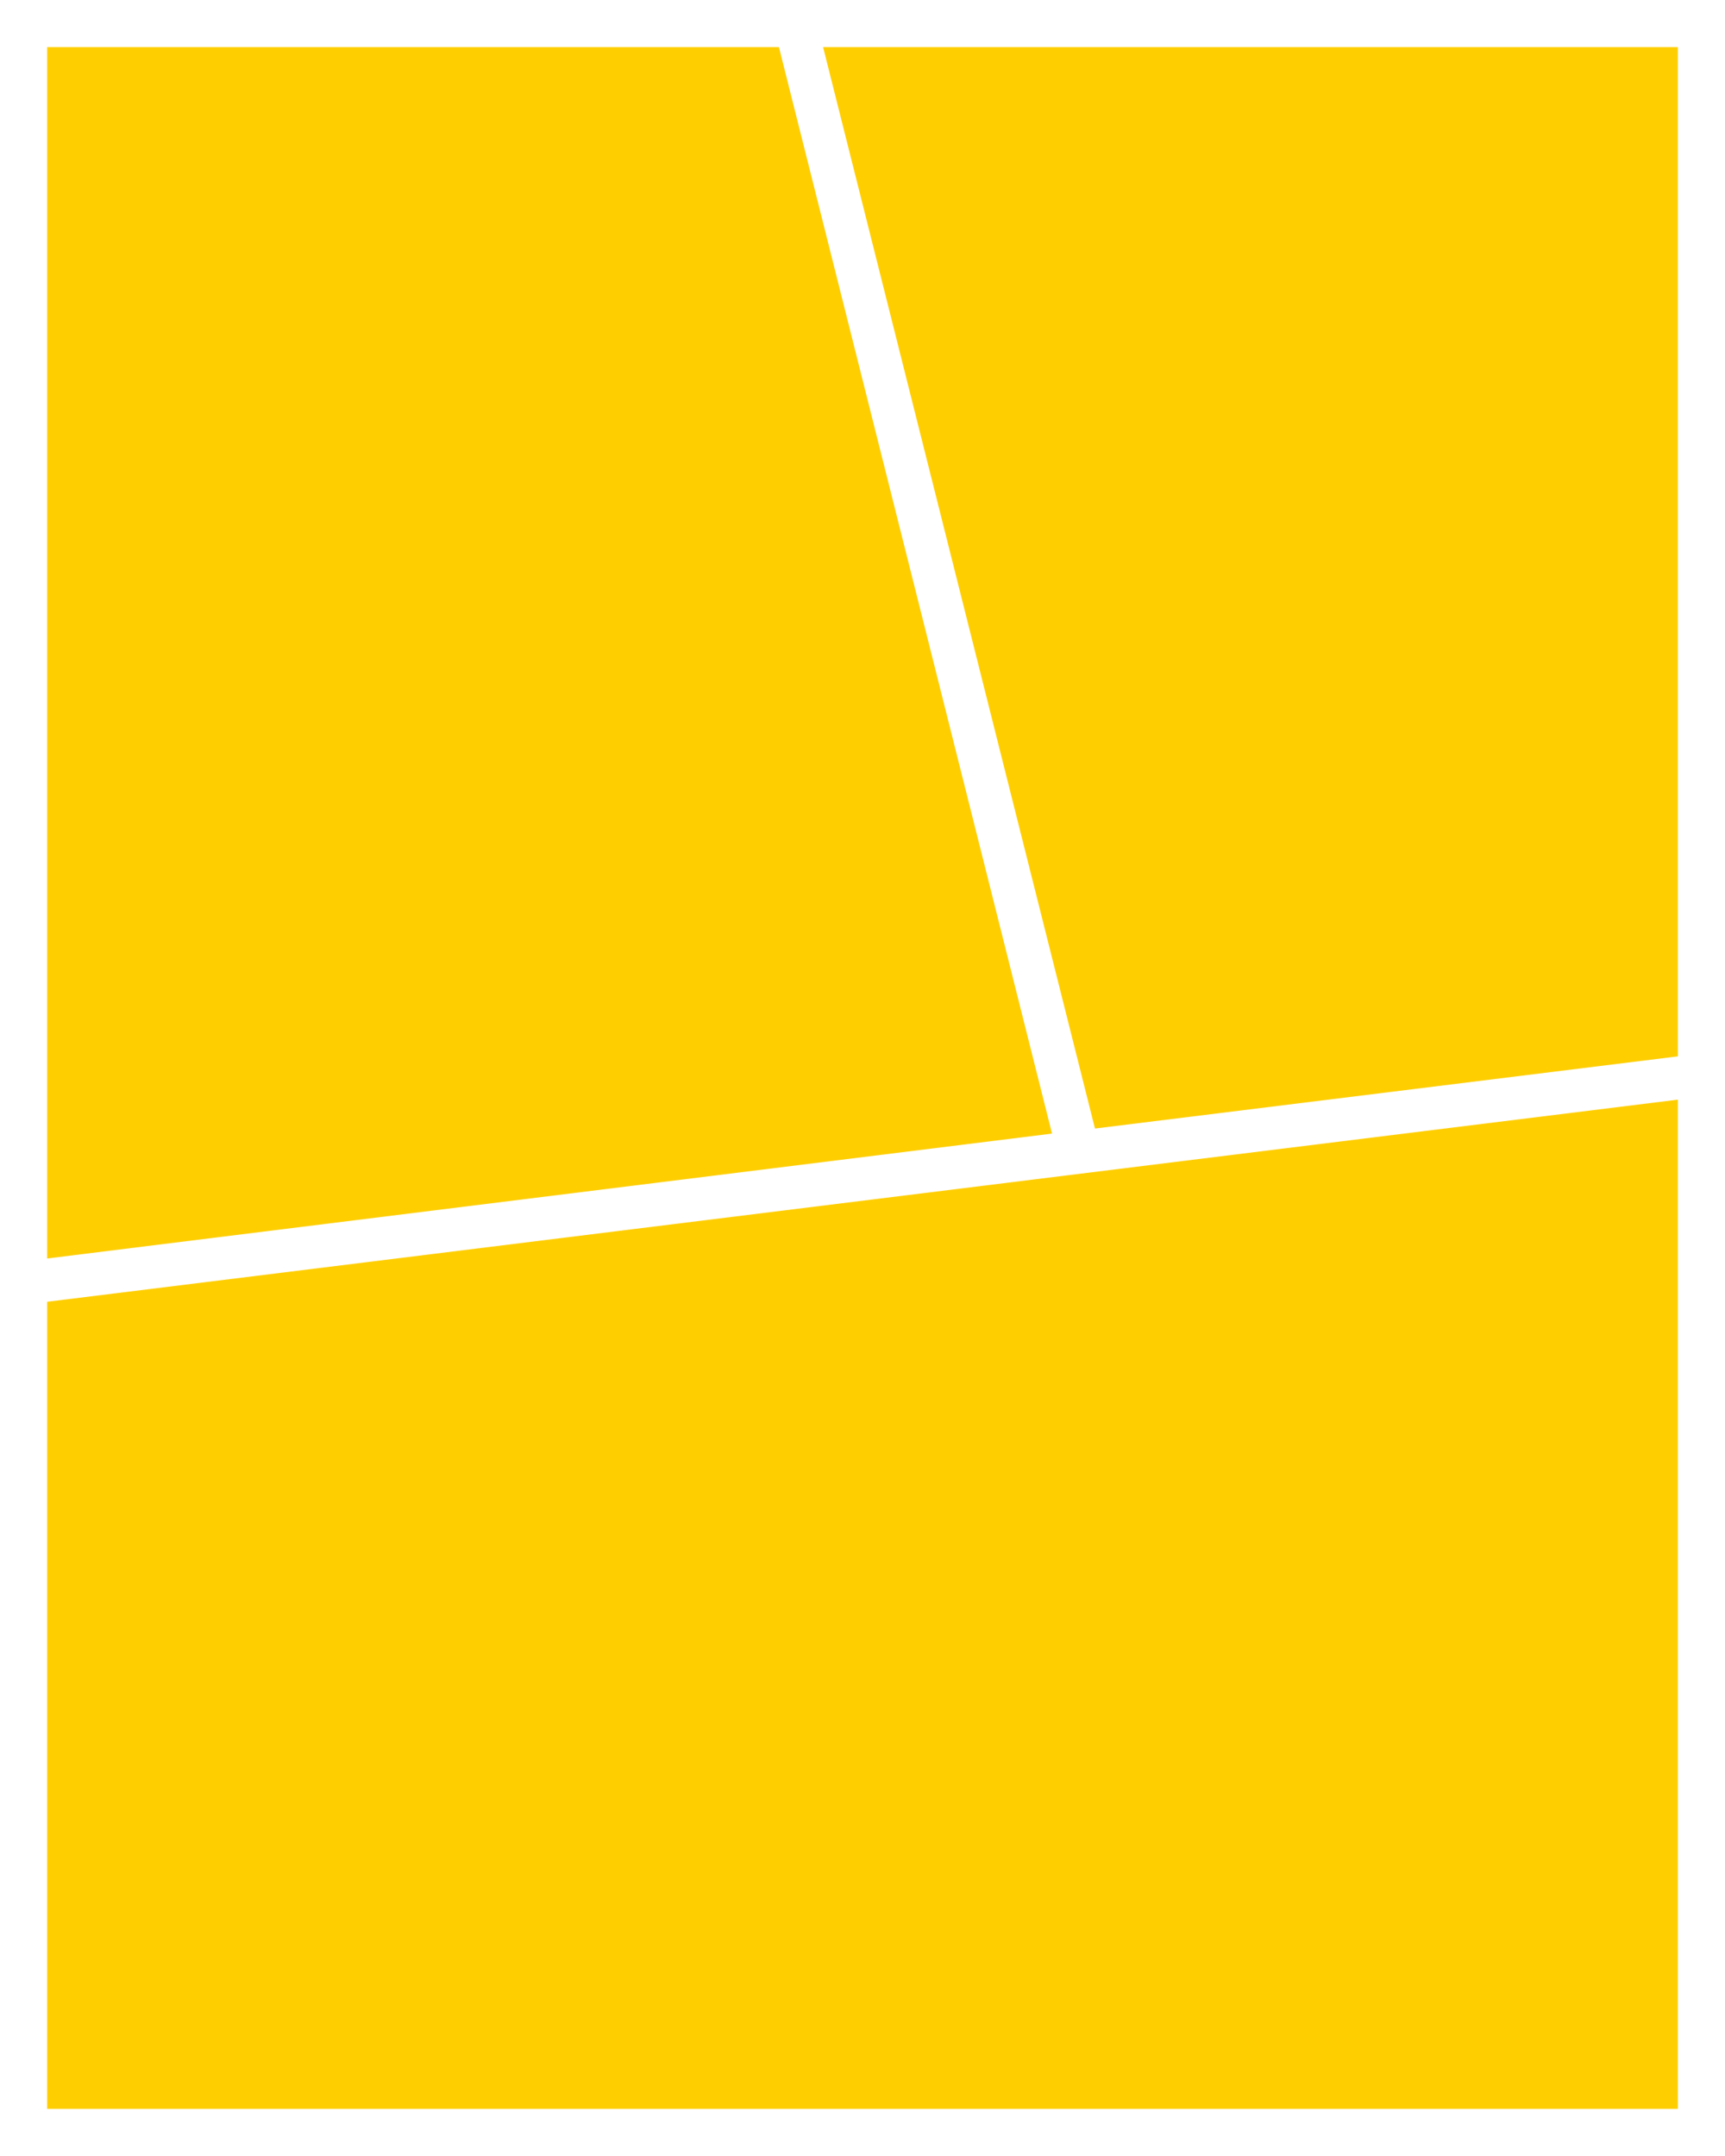 <?xml version="1.0" encoding="utf-8"?>
<!-- Generator: Adobe Illustrator 18.0.0, SVG Export Plug-In . SVG Version: 6.00 Build 0)  -->
<!DOCTYPE svg PUBLIC "-//W3C//DTD SVG 1.0//EN" "http://www.w3.org/TR/2001/REC-SVG-20010904/DTD/svg10.dtd">
<svg version="1.0" id="图层_1" xmlns="http://www.w3.org/2000/svg" xmlns:xlink="http://www.w3.org/1999/xlink" x="0px" y="0px"
	 viewBox="0 0 256 320" style="enable-background:new 0 0 256 320;" xml:space="preserve">
<style type="text/css">
	.st0{fill:#FFCE00;}
	.st1{fill:#7DFF00;}
</style>
<g id="XMLID_475_">
	<polygon id="XMLID_478_" class="st0" points="7,313 7,193.212 249,163.212 249,313 	"/>
	<polygon id="XMLID_477_" class="st0" points="162.5,167.5 122.154,7 249,7 249,156.788 	"/>
	<polygon id="XMLID_476_" class="st0" points="7,186.788 7,7 115.599,7 156.125,168.25 	"/>
</g>
</svg>
